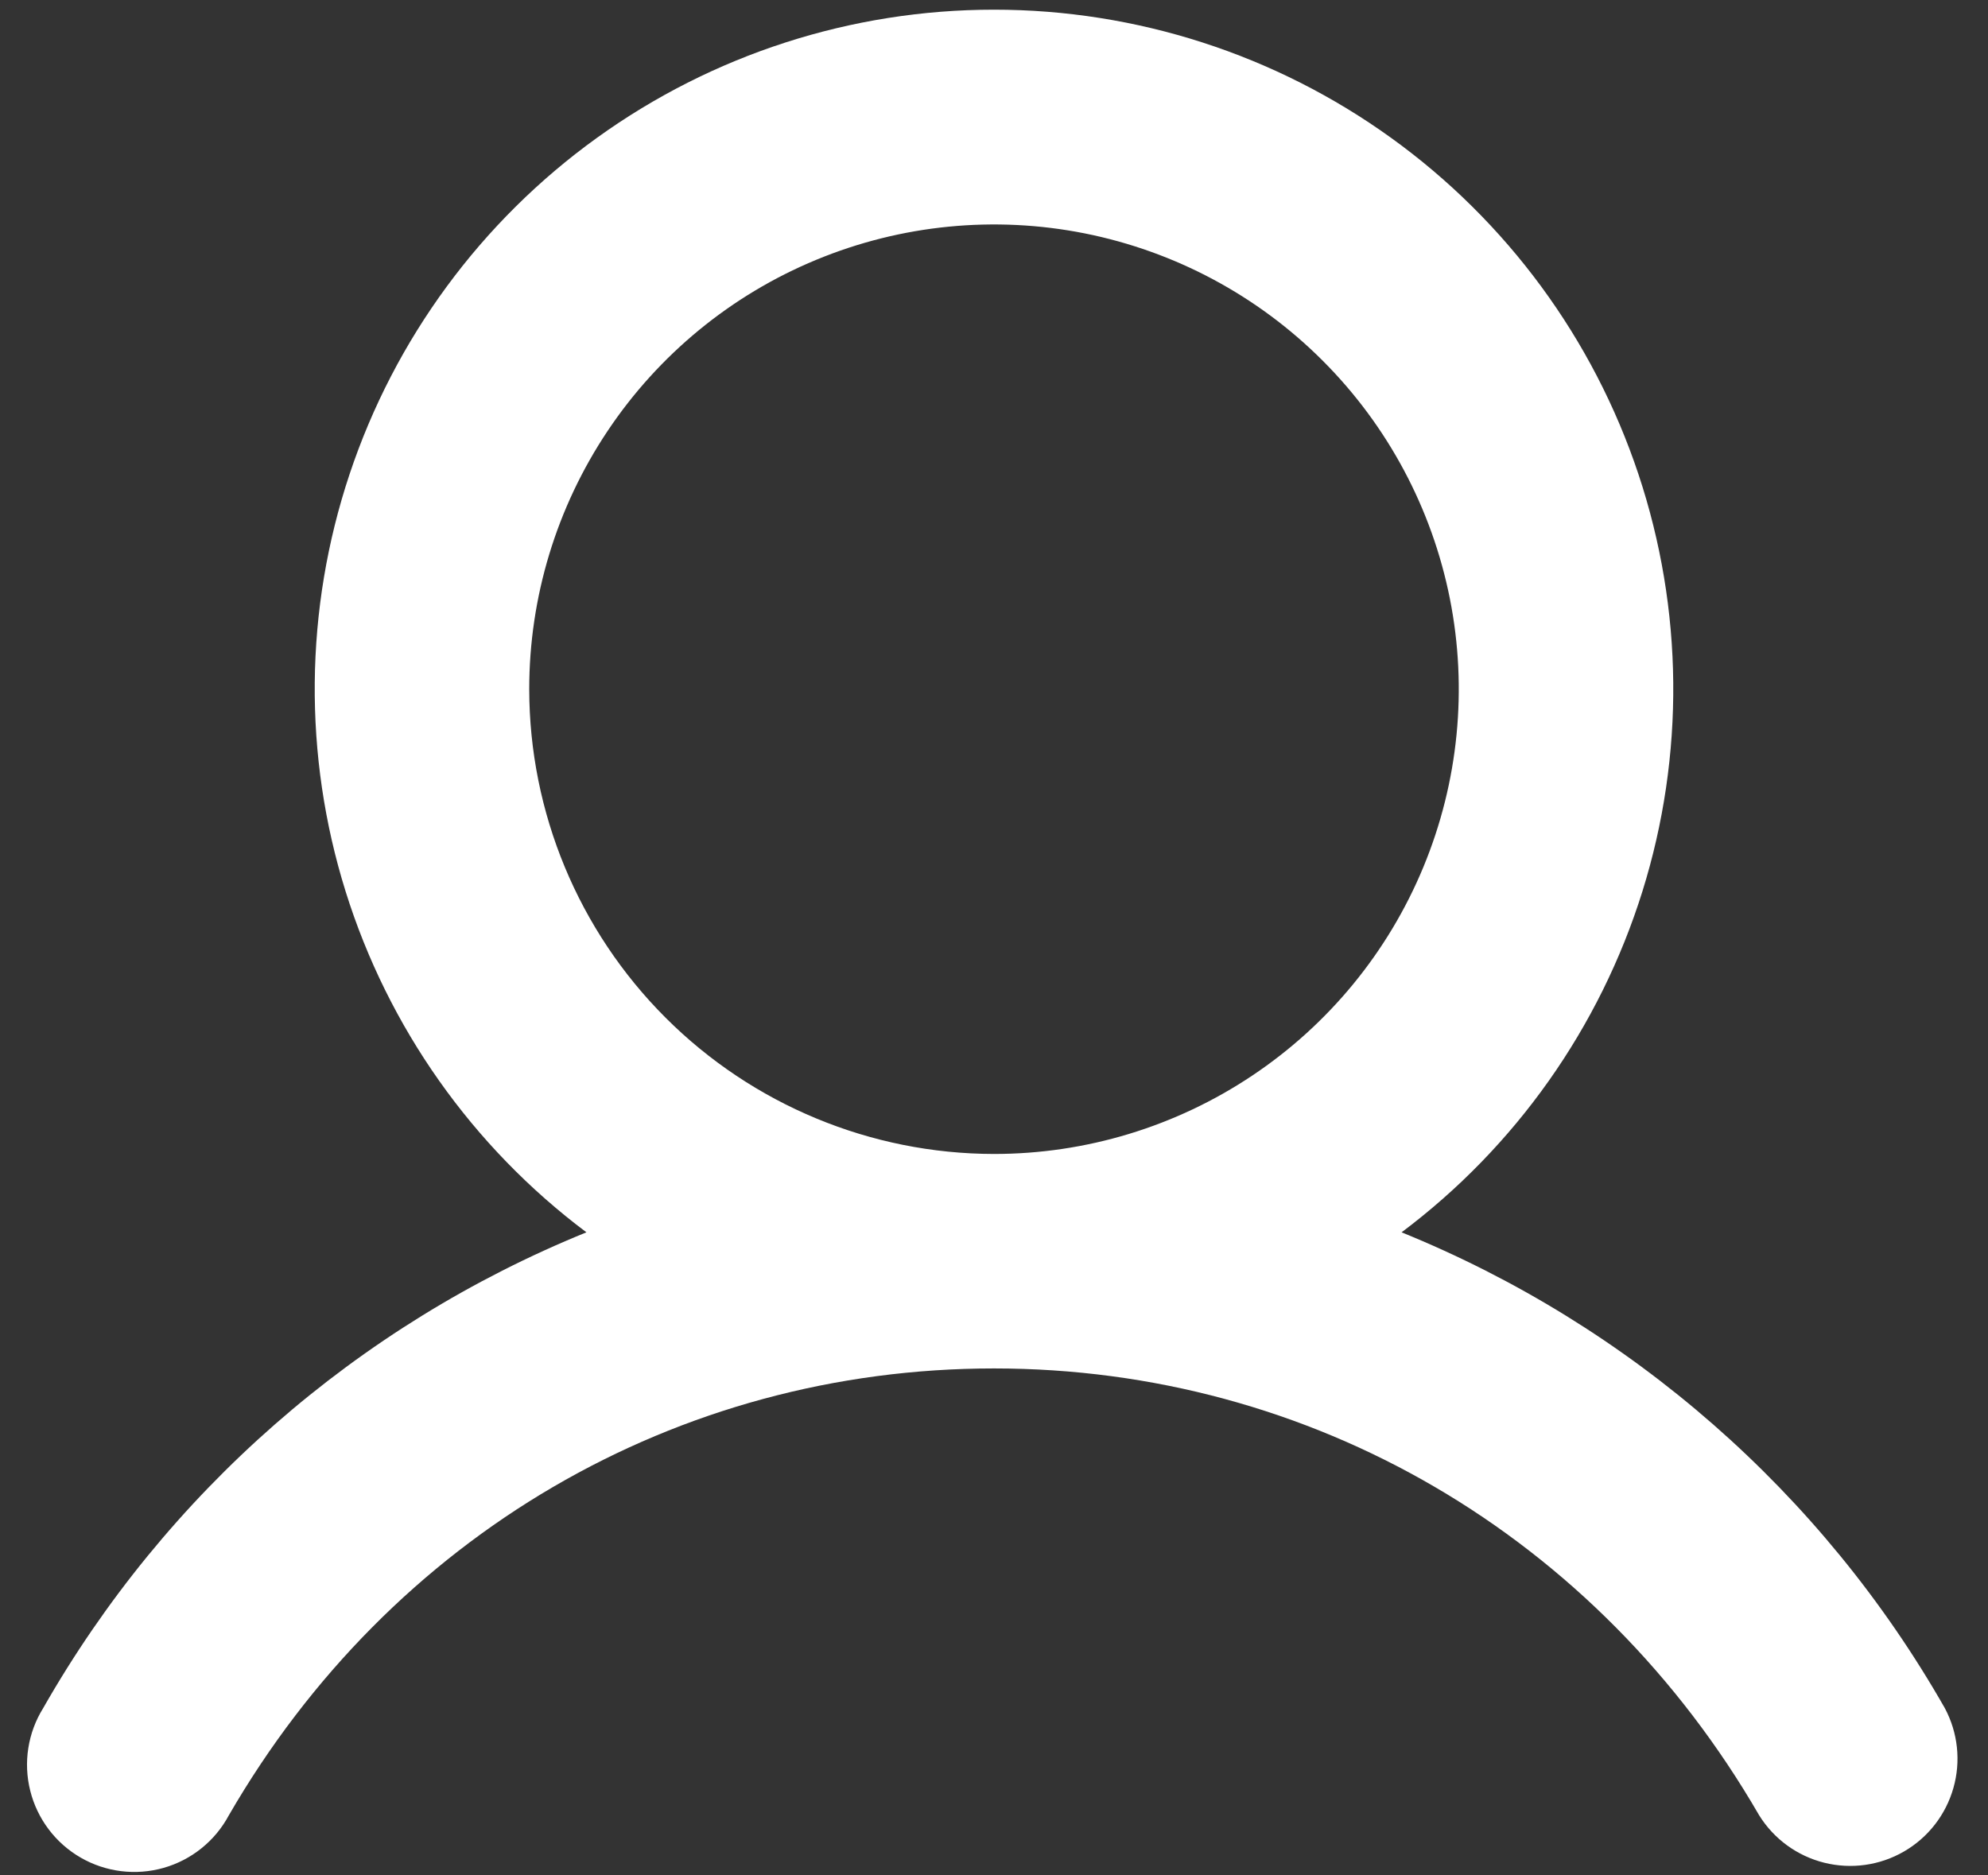 <svg width="53" height="50" viewBox="0 0 53 50" fill="none" xmlns="http://www.w3.org/2000/svg">
<rect x="0" y="0" width="53" height="50" fill="#333333" stroke="none"/>
<path d="M51.848 45.539C48.581 39.805 43.48 35.338 37.366 32.855C40.406 30.575 42.652 27.395 43.786 23.767C44.919 20.14 44.882 16.247 43.68 12.641C42.478 9.035 40.172 5.899 37.089 3.677C34.005 1.454 30.301 0.258 26.5 0.258C22.699 0.258 18.995 1.454 15.911 3.677C12.828 5.899 10.522 9.035 9.32 12.641C8.118 16.247 8.081 20.14 9.214 23.767C10.348 27.395 12.594 30.575 15.634 32.855C9.52 35.338 4.419 39.805 1.152 45.539C0.949 45.865 0.814 46.227 0.755 46.606C0.695 46.985 0.713 47.372 0.806 47.743C0.899 48.115 1.066 48.465 1.297 48.771C1.527 49.077 1.817 49.333 2.149 49.525C2.481 49.717 2.848 49.84 3.229 49.887C3.609 49.934 3.995 49.904 4.364 49.799C4.732 49.694 5.076 49.516 5.374 49.275C5.673 49.035 5.92 48.736 6.101 48.398C10.418 40.935 18.043 36.484 26.5 36.484C34.957 36.484 42.582 40.938 46.899 48.398C47.291 49.029 47.913 49.482 48.633 49.662C49.353 49.842 50.115 49.736 50.758 49.364C51.401 48.993 51.874 48.386 52.077 47.672C52.281 46.959 52.199 46.194 51.848 45.539ZM14.109 18.375C14.109 15.924 14.836 13.529 16.198 11.491C17.559 9.454 19.494 7.865 21.758 6.928C24.022 5.99 26.514 5.744 28.917 6.222C31.321 6.701 33.529 7.881 35.261 9.614C36.994 11.346 38.174 13.554 38.653 15.958C39.131 18.361 38.885 20.853 37.947 23.117C37.01 25.381 35.422 27.316 33.384 28.677C31.346 30.039 28.951 30.766 26.5 30.766C23.215 30.762 20.066 29.455 17.743 27.132C15.42 24.809 14.113 21.66 14.109 18.375Z" fill="white"/>
</svg>

